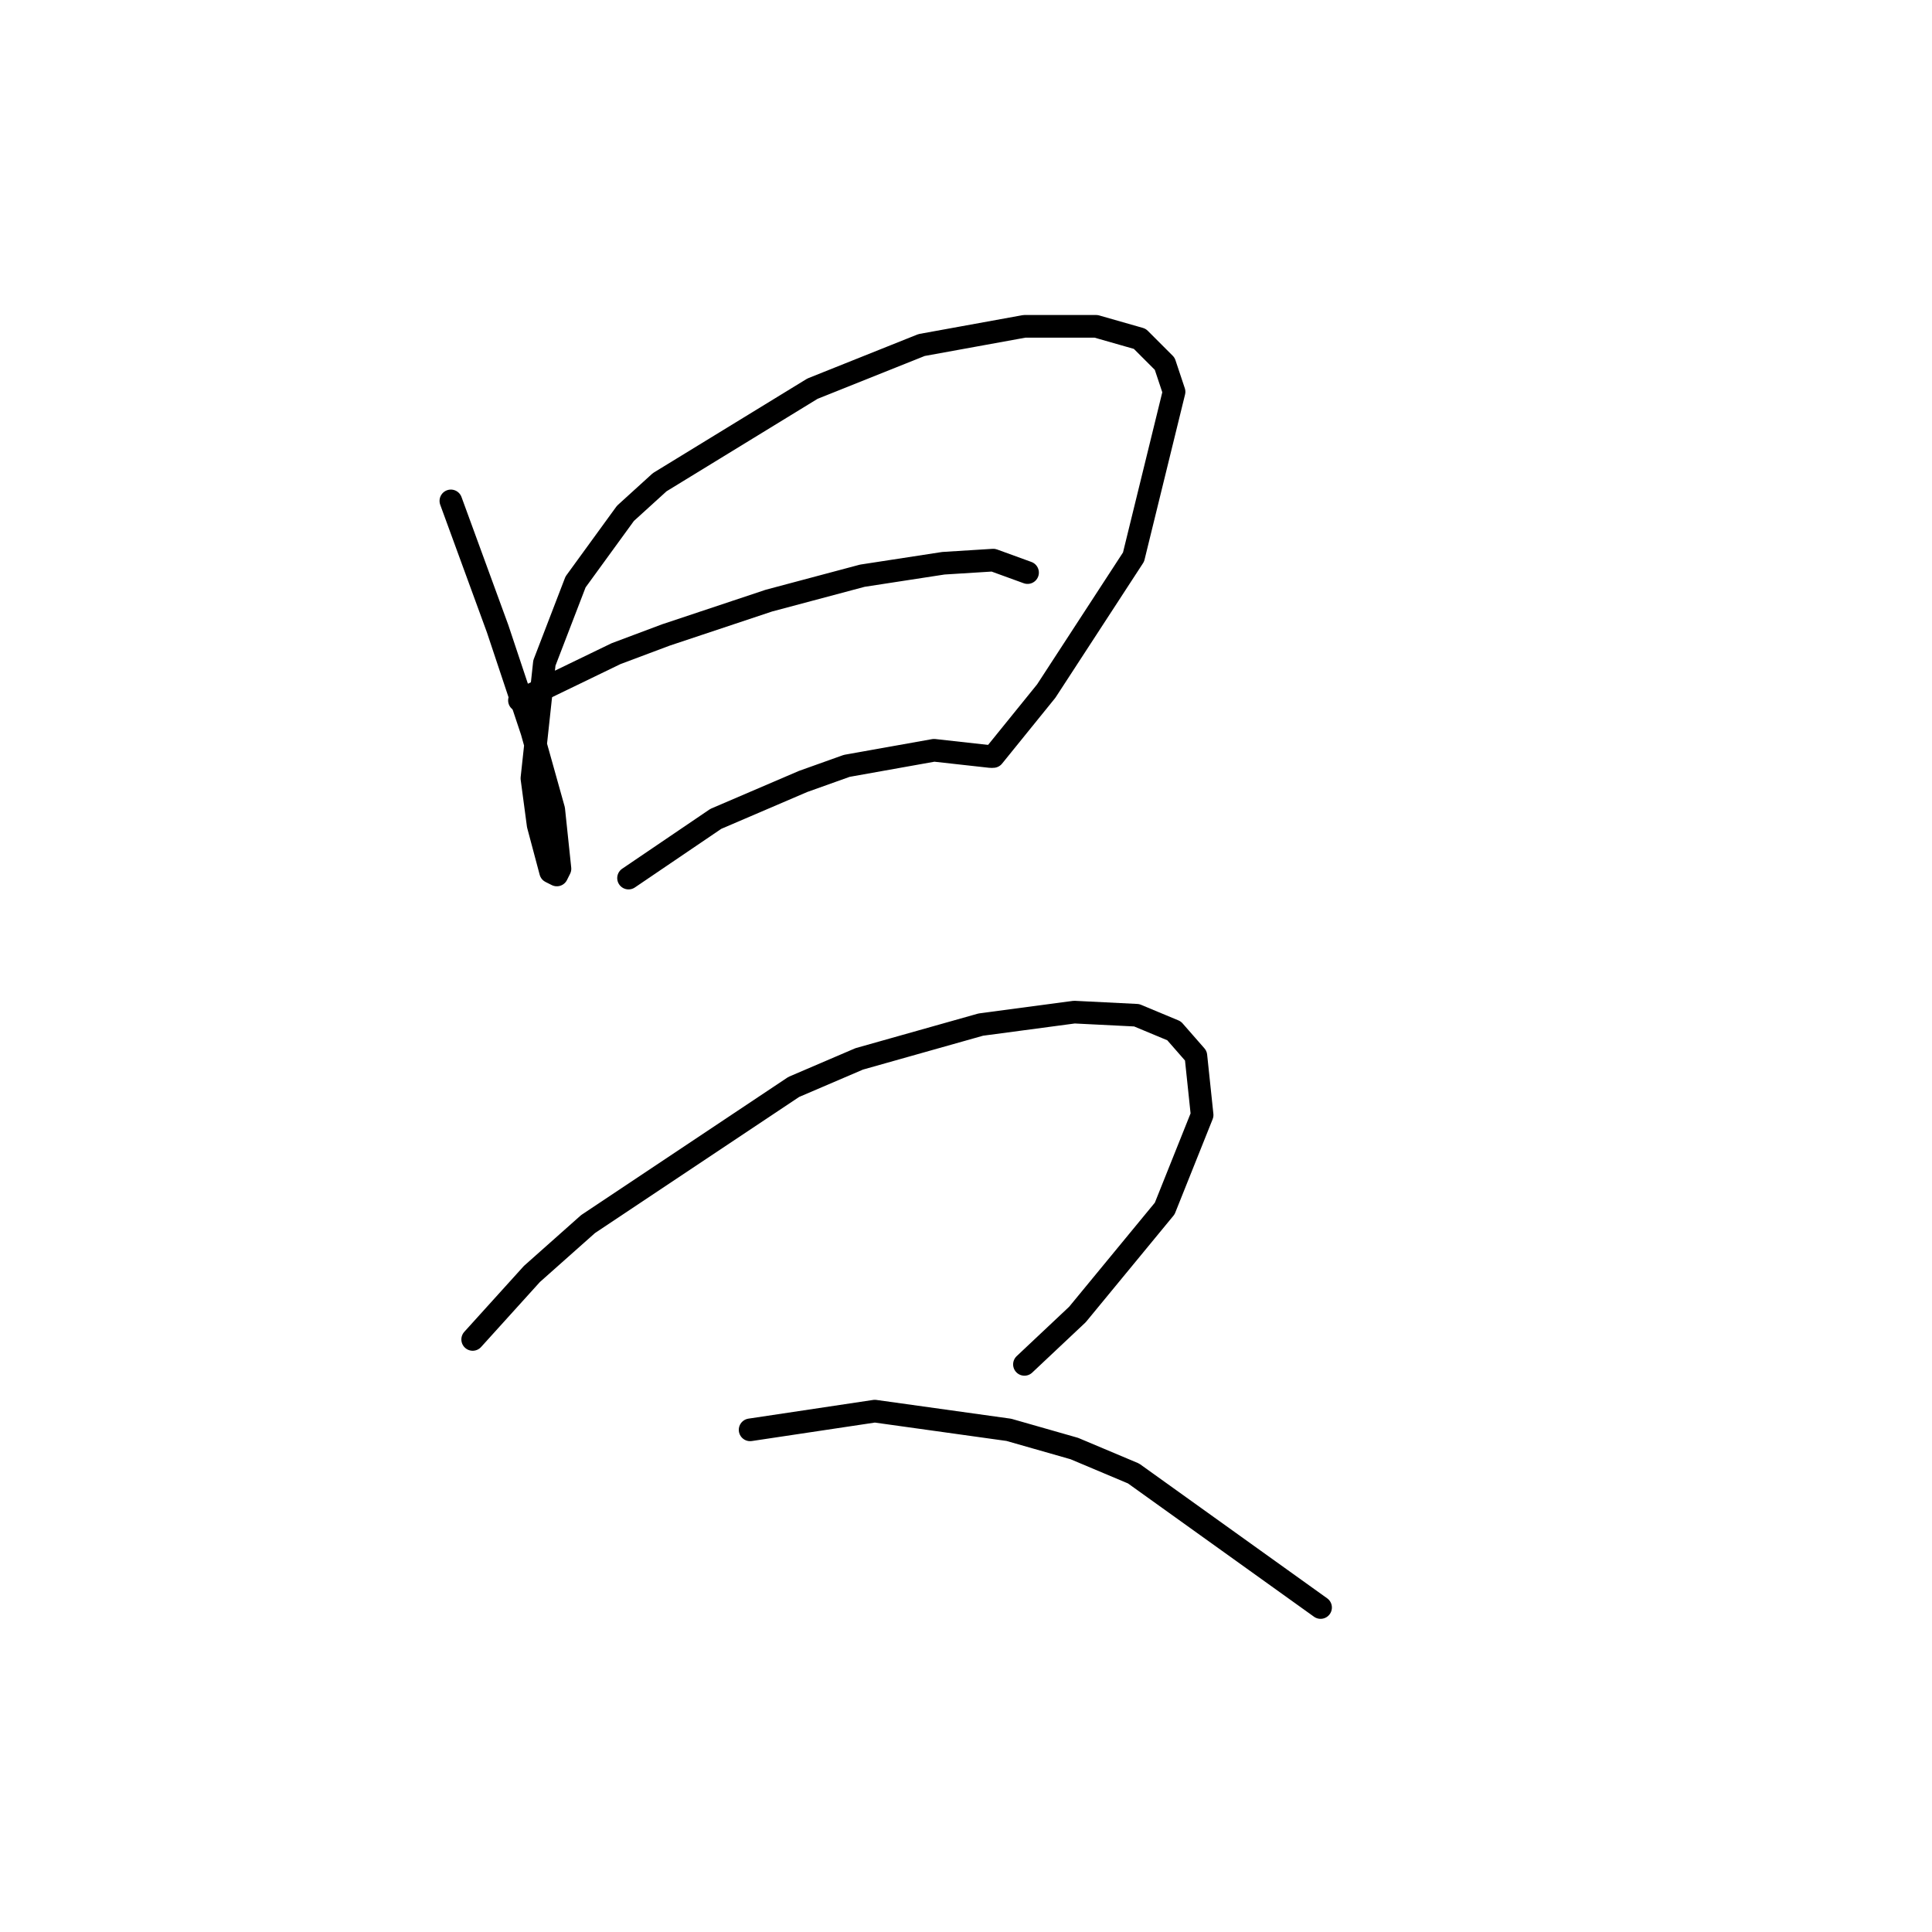 <?xml version="1.0" standalone="no"?>
    <svg width="256" height="256" xmlns="http://www.w3.org/2000/svg" version="1.1">
    <polyline stroke="black" stroke-width="3" stroke-linecap="round" fill="transparent" stroke-linejoin="round" points="59.742 66.372 65.937 83.307 70.481 96.938 73.372 107.264 74.198 115.112 73.785 115.938 72.959 115.525 71.307 109.329 70.481 103.133 72.133 87.85 76.264 77.111 82.872 68.024 87.416 63.894 107.655 51.502 122.112 45.719 135.743 43.241 145.243 43.241 151.026 44.893 154.33 48.198 155.569 51.915 150.2 73.807 138.634 91.568 131.612 100.242 131.612 100.242 " />
        <polyline stroke="black" stroke-width="3" stroke-linecap="round" fill="transparent" stroke-linejoin="round" points="68.829 92.807 81.633 86.611 88.242 84.133 101.873 79.589 114.264 76.285 125.003 74.633 131.612 74.22 136.156 75.872 136.156 75.872 " />
        <polyline stroke="black" stroke-width="3" stroke-linecap="round" fill="transparent" stroke-linejoin="round" points="83.285 116.351 94.851 108.503 106.416 103.546 112.199 101.481 123.764 99.416 131.199 100.242 131.199 100.242 " />
        <polyline stroke="black" stroke-width="3" stroke-linecap="round" fill="transparent" stroke-linejoin="round" points="62.633 177.482 70.481 168.808 77.916 162.2 105.177 144.025 113.851 140.308 129.96 135.764 142.352 134.112 150.613 134.525 155.569 136.59 158.461 139.895 159.287 147.743 154.33 160.134 142.765 174.178 135.743 180.787 135.743 180.787 " />
        <polyline stroke="black" stroke-width="3" stroke-linecap="round" fill="transparent" stroke-linejoin="round" points="99.394 189.461 115.916 186.983 133.677 189.461 142.352 191.939 150.2 195.244 174.983 213.005 174.983 213.005 " />
        </svg>
